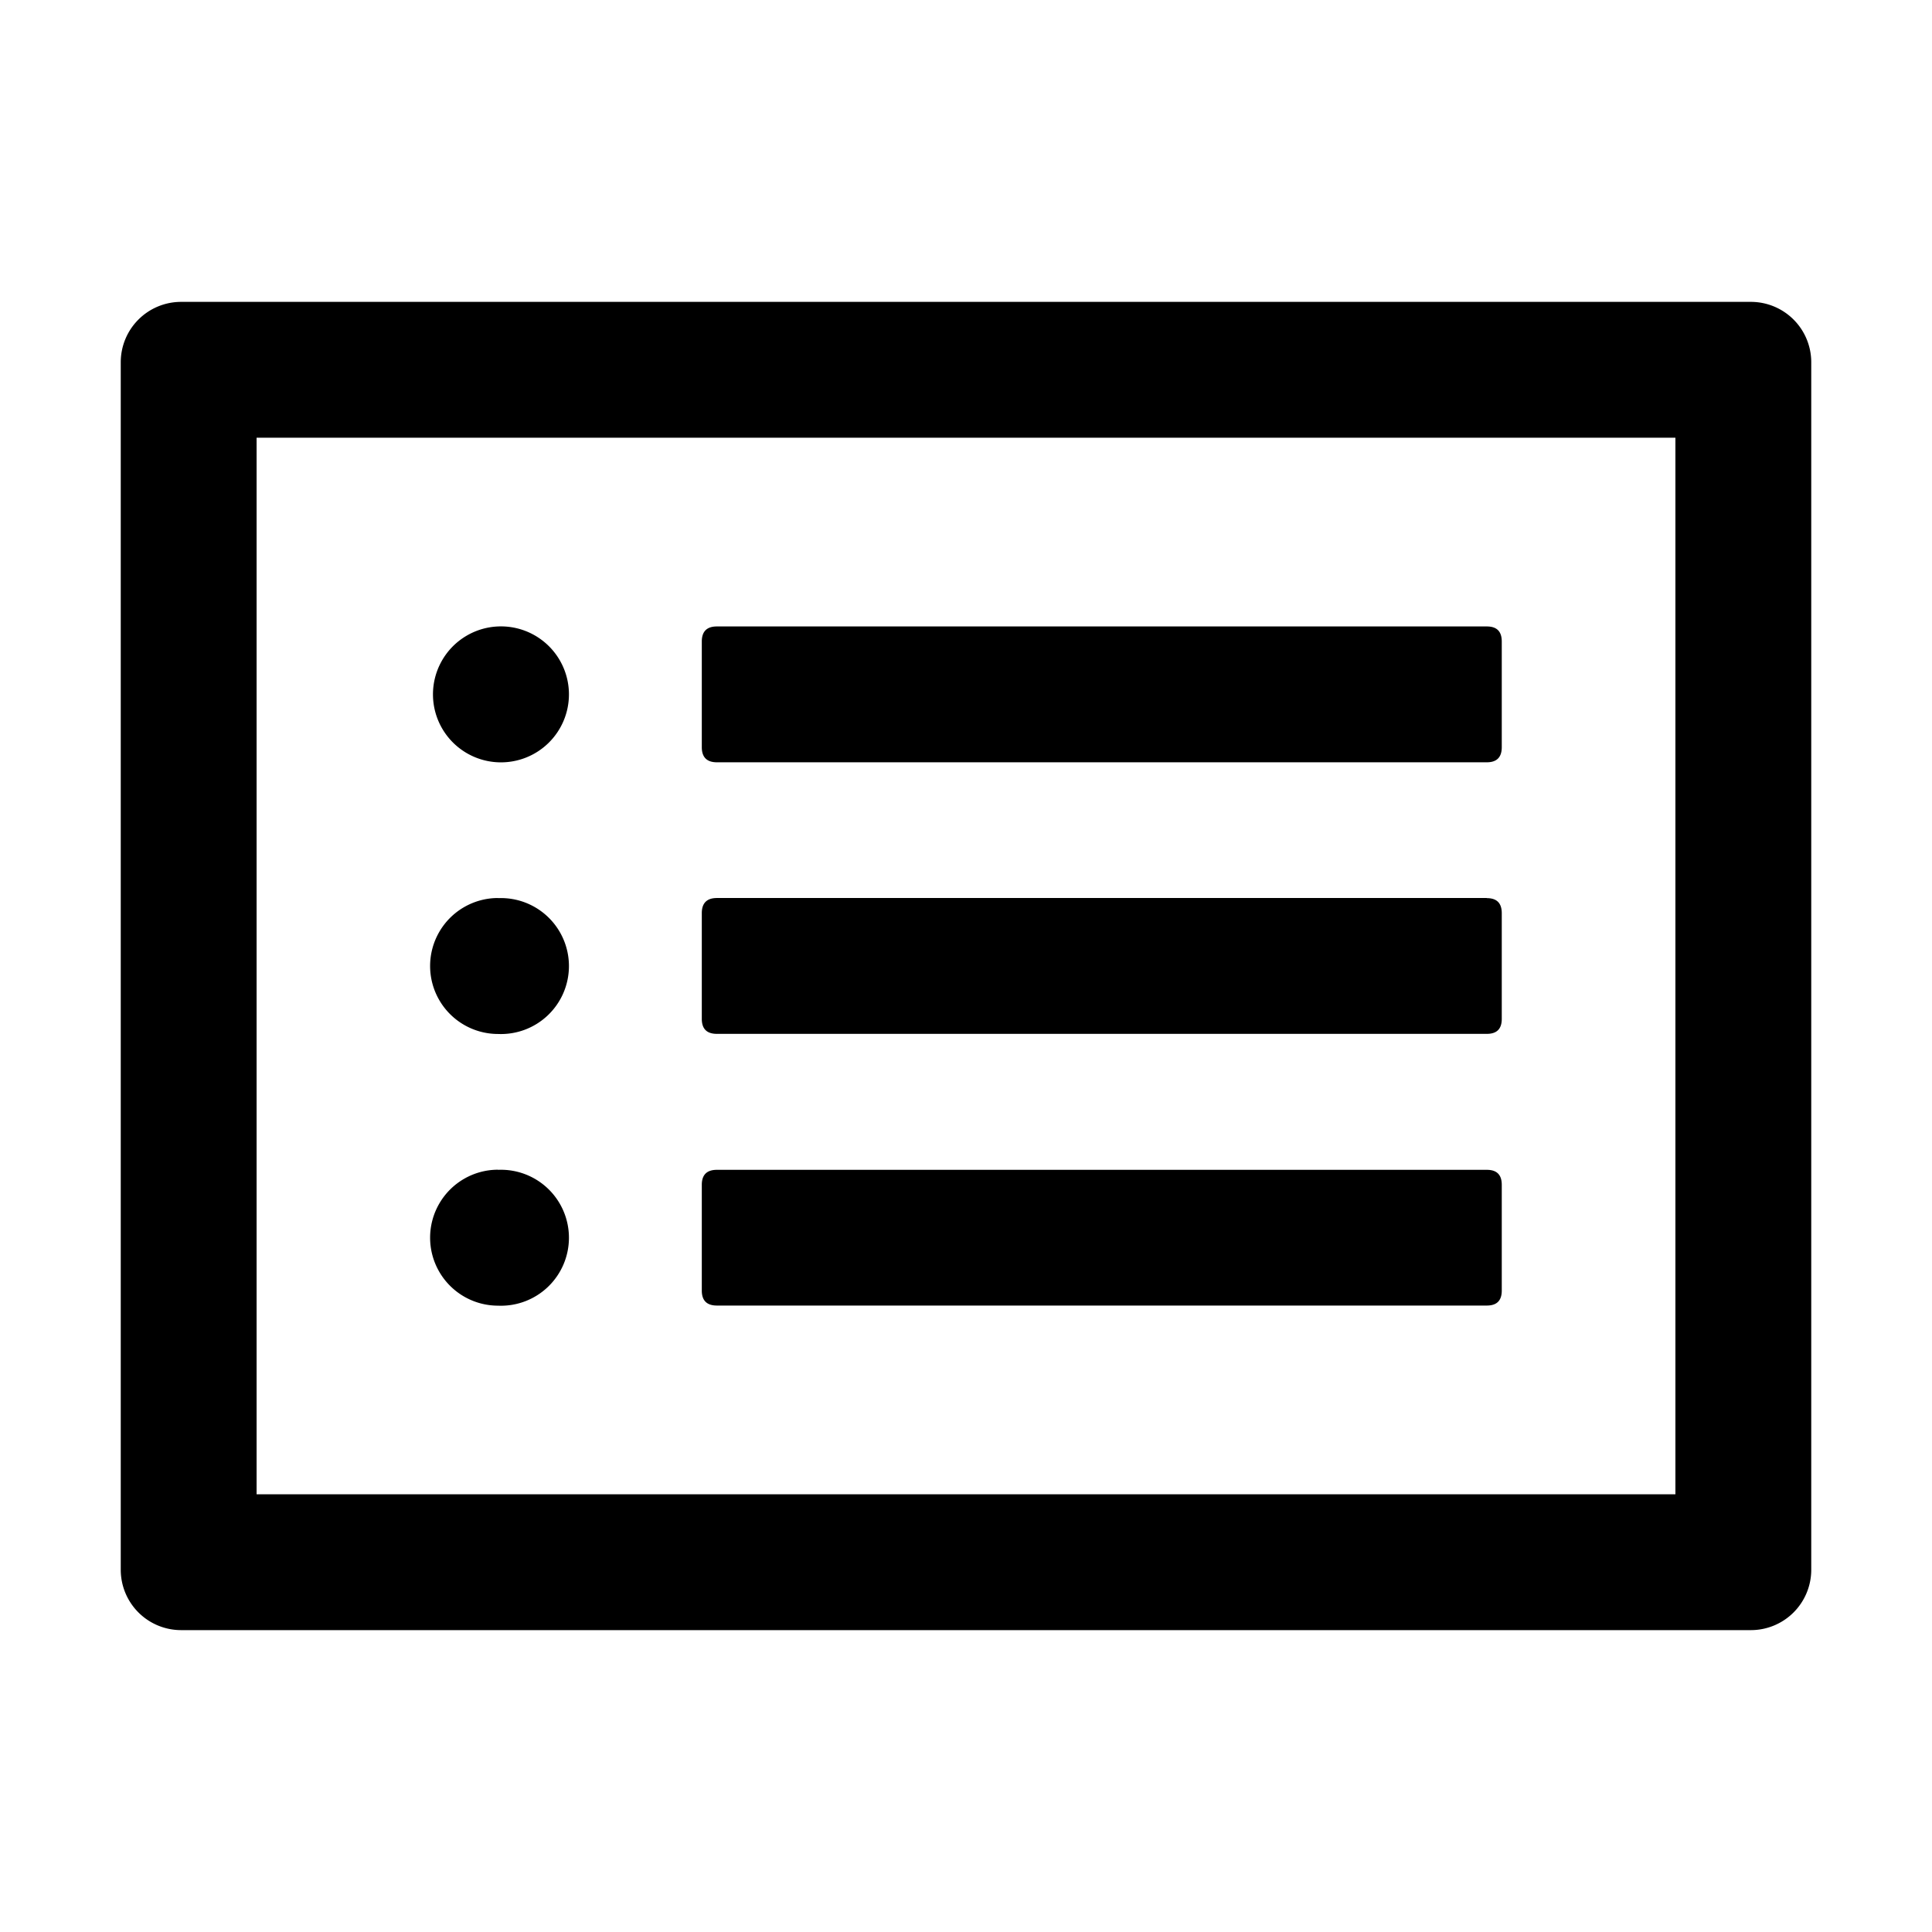 <?xml version="1.0" standalone="no"?><!DOCTYPE svg PUBLIC "-//W3C//DTD SVG 1.1//EN" "http://www.w3.org/Graphics/SVG/1.1/DTD/svg11.dtd"><svg t="1678006148001" class="icon" viewBox="0 0 1024 1024" version="1.1" xmlns="http://www.w3.org/2000/svg" p-id="3250" xmlns:xlink="http://www.w3.org/1999/xlink" width="200" height="200"><path d="M928 160a32 32 0 0 1 32 32v640a32 32 0 0 1-32 32H96a32 32 0 0 1-32-32V192a32 32 0 0 1 32-32h832z m-40 72H136v560h752V232z m-99.968 388.032c5.312 0 7.936 2.624 7.936 7.936v56.064c0 5.312-2.624 7.936-7.936 7.936H379.968c-5.312 0-8-2.624-8-7.936v-56.064c0-5.312 2.688-7.936 8-7.936h408.064z m-524.032 0a36.032 36.032 0 1 1 0 72 36.032 36.032 0 0 1 0-72.064z m0-144a36.032 36.032 0 1 1 0 72 36.032 36.032 0 0 1 0-72.064z m524.032 0c5.312 0 7.936 2.624 7.936 8v56c0 5.312-2.624 7.936-7.936 7.936H379.968c-5.312 0-8-2.624-8-7.936v-56.064c0-5.312 2.688-8 8-8h408.064zM264 332.032a36.032 36.032 0 1 1 0 72 36.032 36.032 0 0 1 0-72z m524.032 0c5.312 0 7.936 2.624 7.936 8v56c0 5.312-2.624 8-7.936 8H379.968c-5.312 0-8-2.688-8-8v-56c0-5.376 2.688-8 8-8h408.064z" p-id="3251"></path></svg>